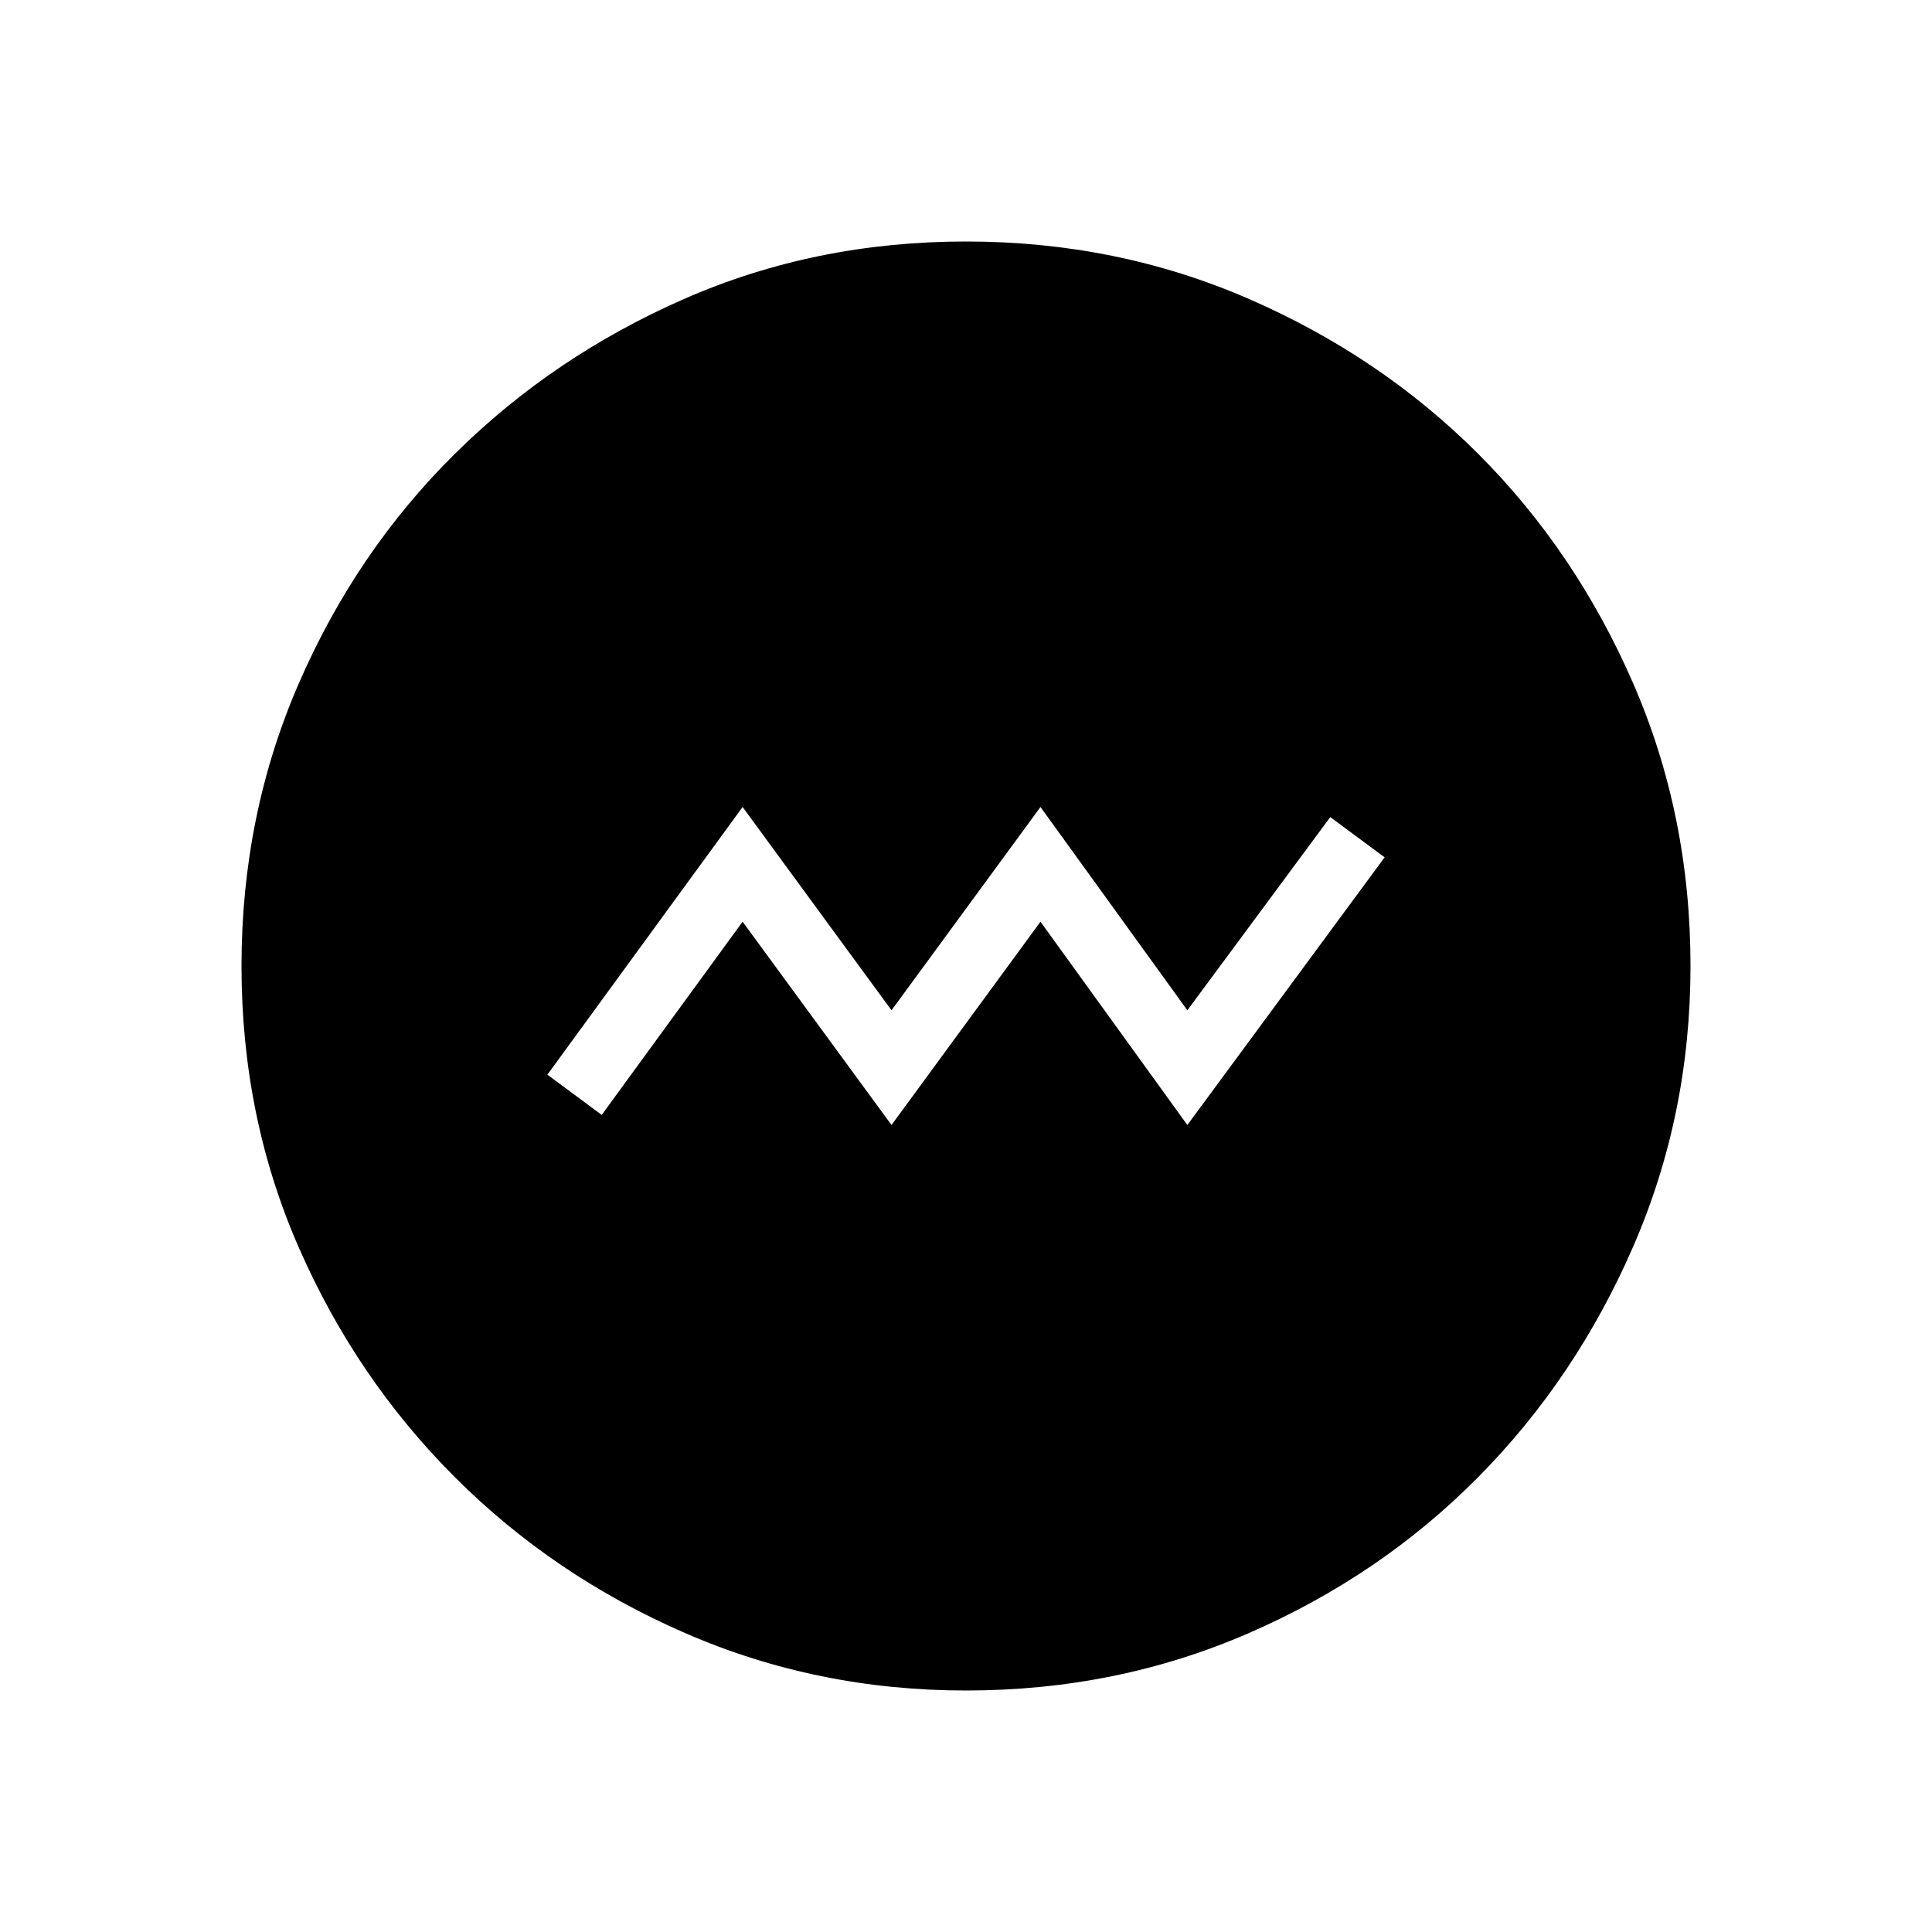 <svg xmlns="http://www.w3.org/2000/svg" height="40" width="40"><path d="m18.458 23.292 3.084-4.209 3.041 4.209 4.084-5.542-1.125-.833-2.959 4-3.041-4.209-3.084 4.209-3.083-4.209-4.042 5.542 1.125.833 2.917-4ZM20 35q-3.083 0-5.813-1.188-2.729-1.187-4.77-3.229-2.042-2.041-3.229-4.75Q5 23.125 5 20t1.188-5.854q1.187-2.729 3.229-4.75 2.041-2.021 4.75-3.208Q16.875 5 20 5t5.854 1.188q2.729 1.187 4.75 3.208t3.208 4.75Q35 16.875 35 20q0 3.083-1.188 5.812-1.187 2.73-3.208 4.771-2.021 2.042-4.75 3.229Q23.125 35 20 35Z"/></svg>